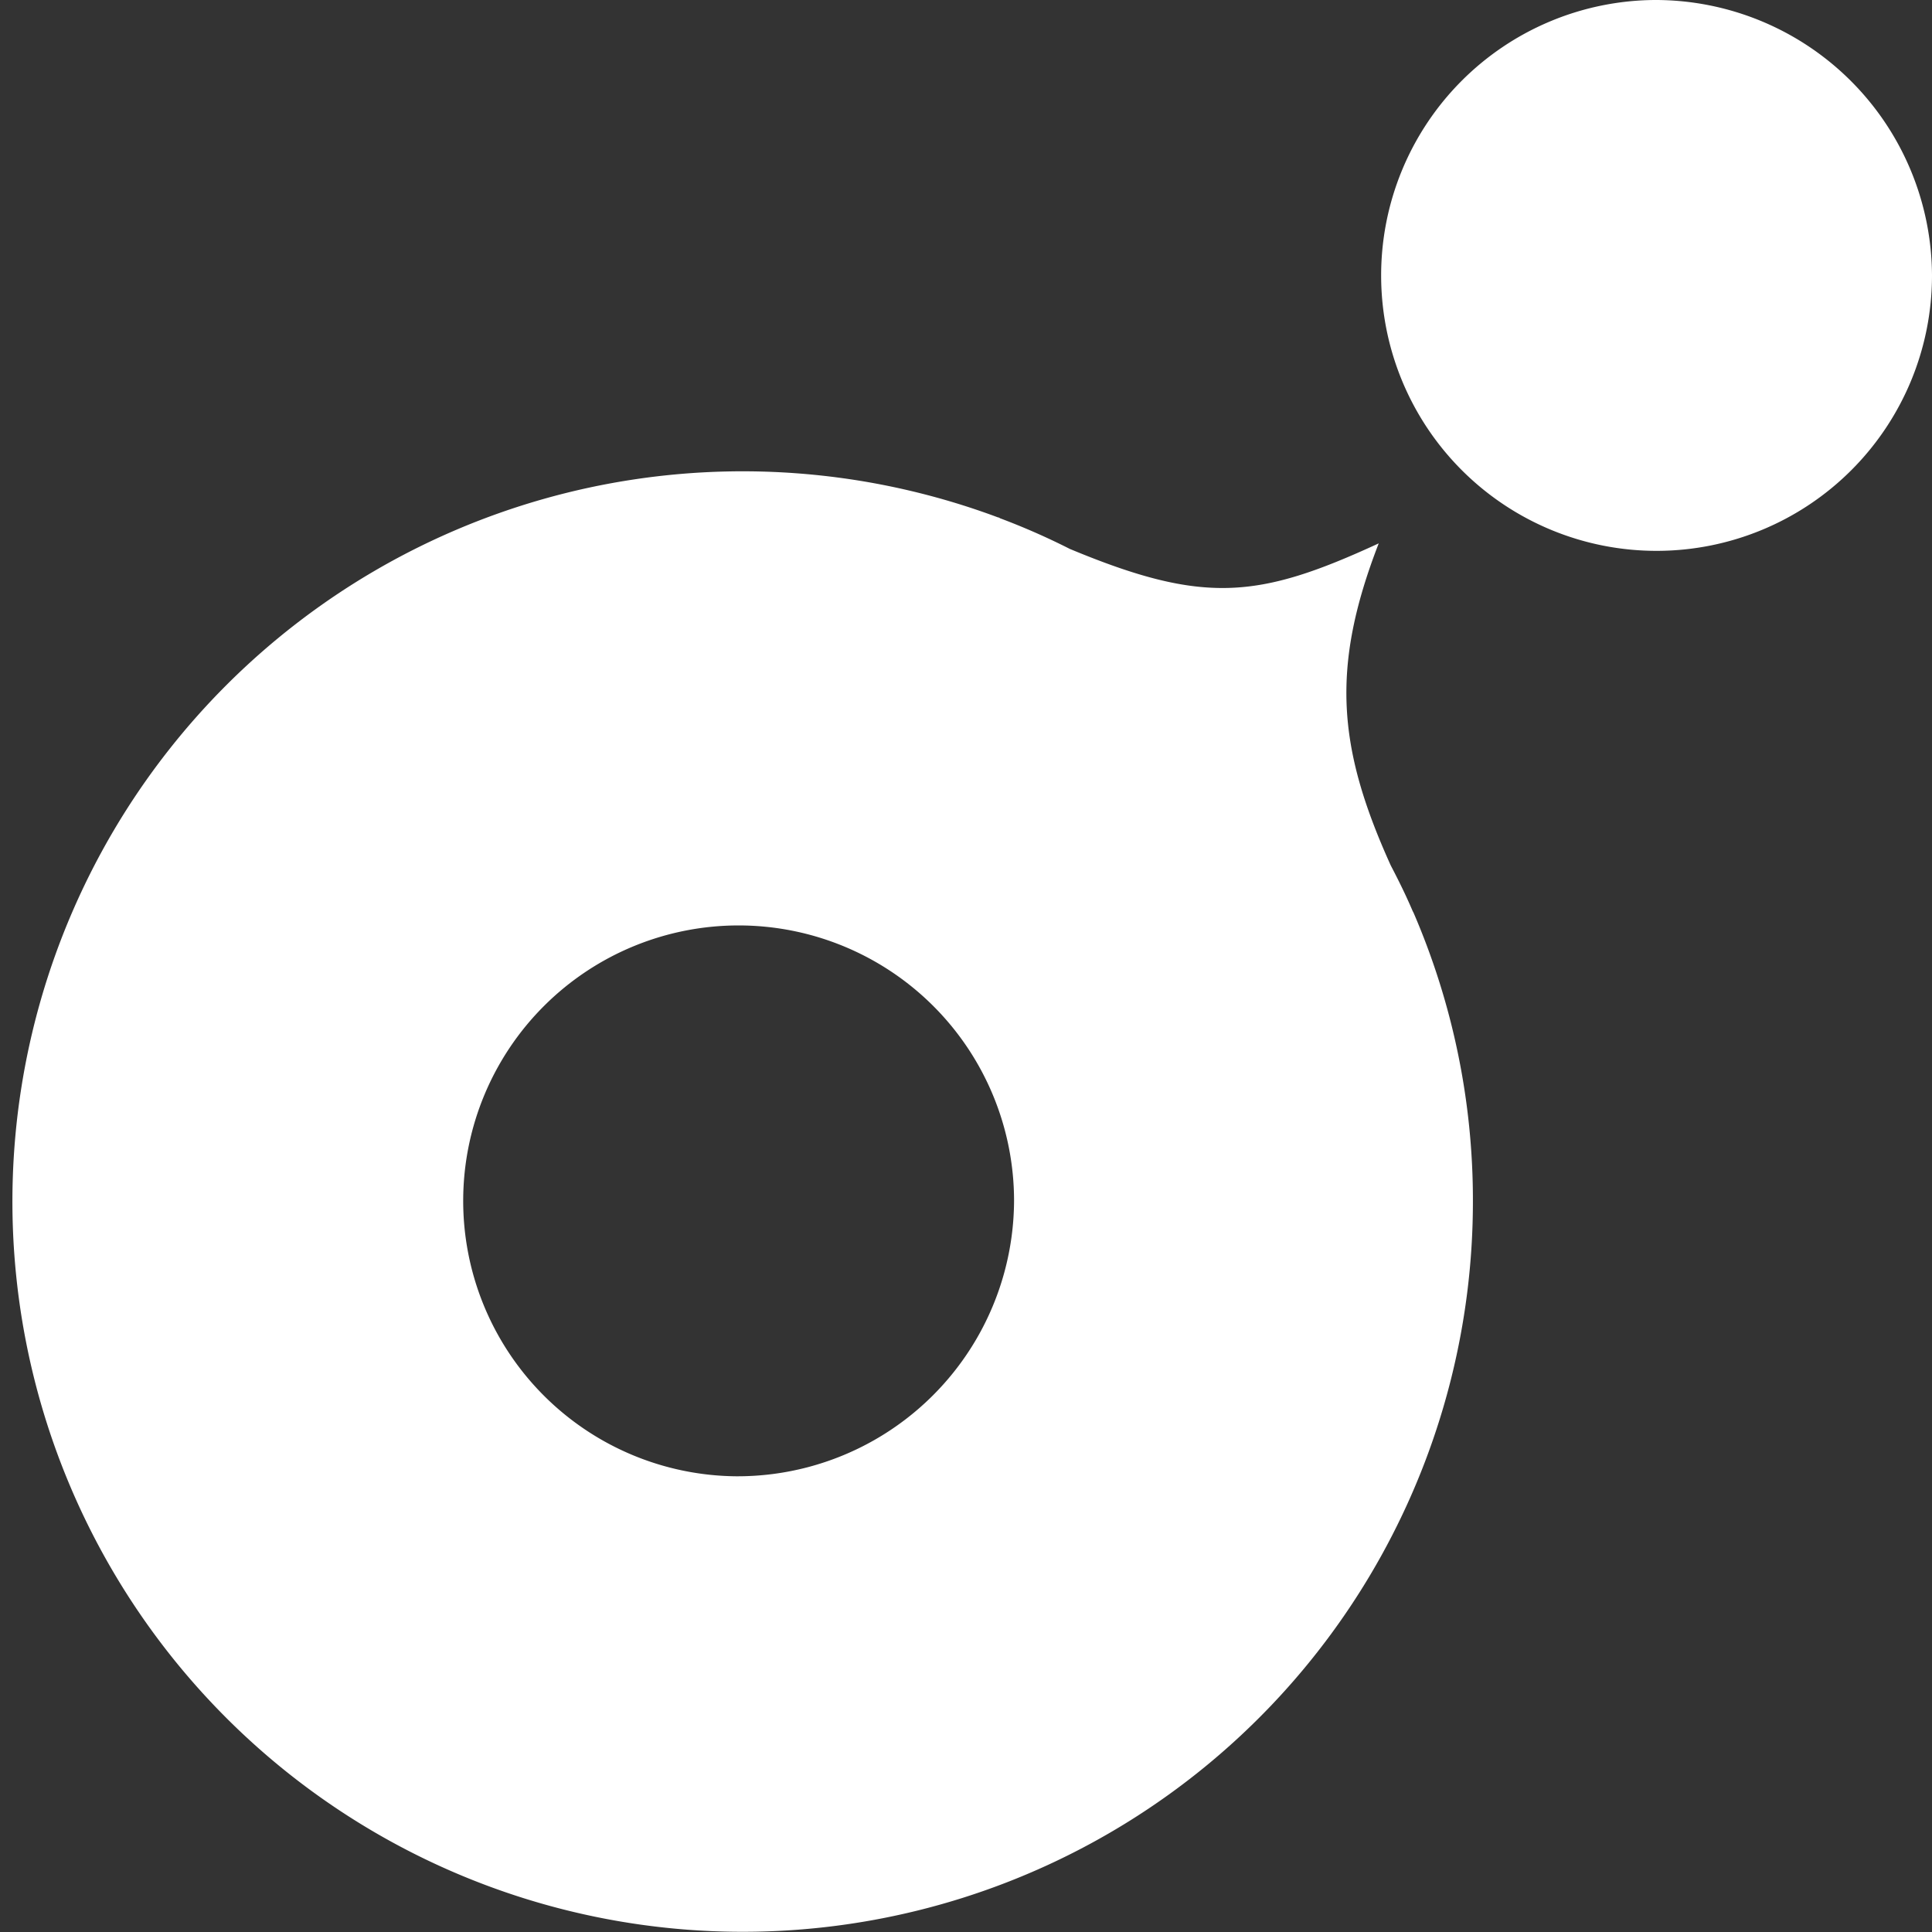 <svg xmlns="http://www.w3.org/2000/svg" width="80" height="80" viewBox="0 0 80 80">
  <rect x="0" y="0" width="80" height="80" fill="#333333" stroke="none"/>
  <defs>
    <style>
      .cls-1 {
        fill: #fff;
        fill-rule: evenodd;
      }
    </style>
  </defs>
  <path id="logo-bloop.svg" class="cls-1" d="M4788.51,7929a11.405,11.405,0,1,0,11.49,11.41A11.457,11.457,0,0,0,4788.51,7929Zm-9.98,37.79a0.929,0.929,0,0,1-.05-0.1c-0.27-.63-0.57-1.24-0.89-1.85-2.2-4.86-2.5-8.18-.5-13.34-4.99,2.3-7.24,2.54-12.79.23a28.733,28.733,0,0,0-2.89-1.27,0.3,0.3,0,0,0-.08-0.04l0.01,0.01a30.238,30.238,0,1,0,19.65,28.29,30.018,30.018,0,0,0-2.46-11.93h0Zm-28.04,23.34a11.405,11.405,0,1,1,11.5-11.41A11.455,11.455,0,0,1,4750.49,7990.13Z" transform="translate(-4720 -7929)"/>
</svg>

